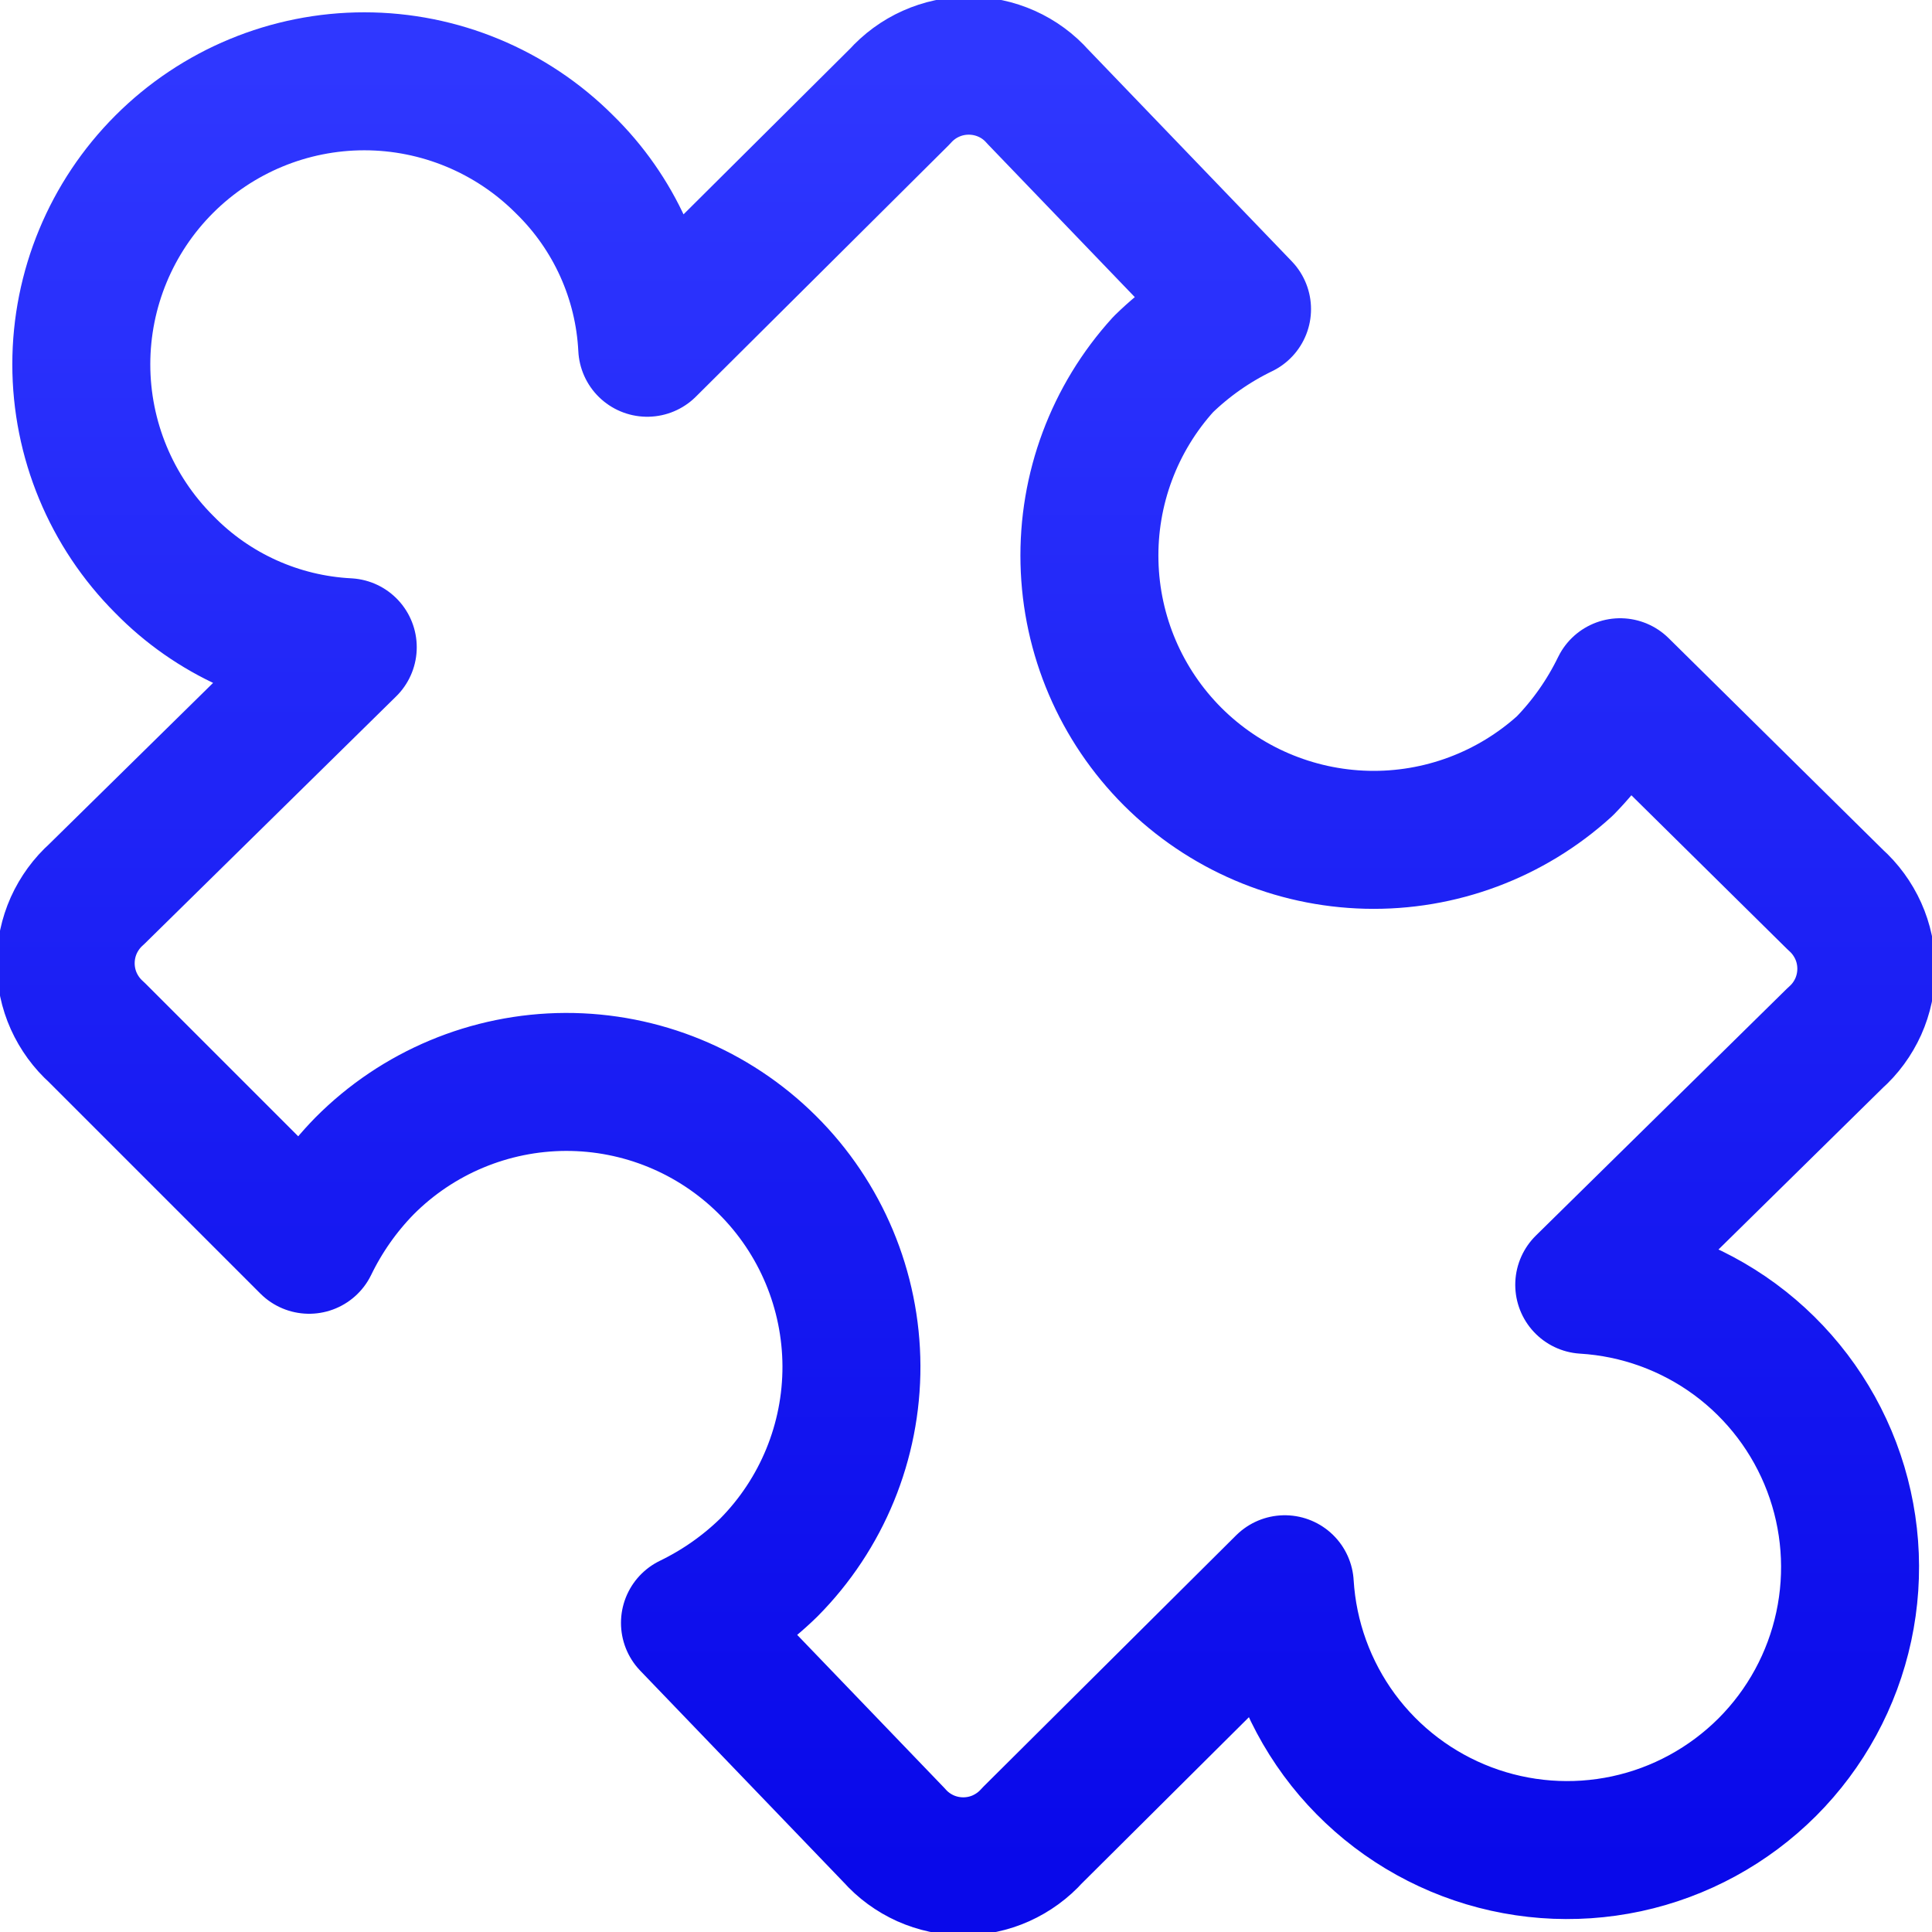 <svg width="24" height="24" viewBox="0 0 24 24" fill="none" xmlns="http://www.w3.org/2000/svg">
<g clip-path="url(#clip0_35_276)">
<path d="M7.011 2.04C7.629 2.643 7.997 3.458 8.04 4.32L11.177 1.2C11.285 1.079 11.417 0.982 11.565 0.916C11.712 0.85 11.872 0.816 12.034 0.816C12.196 0.816 12.356 0.85 12.504 0.916C12.652 0.982 12.784 1.079 12.891 1.2L15.429 3.84C15.068 4.015 14.738 4.246 14.451 4.526C13.841 5.197 13.512 6.078 13.534 6.985C13.555 7.893 13.925 8.757 14.567 9.399C15.209 10.04 16.073 10.41 16.98 10.432C17.888 10.454 18.768 10.125 19.44 9.514C19.72 9.227 19.951 8.897 20.126 8.537L22.8 11.177C22.921 11.285 23.017 11.417 23.084 11.565C23.15 11.712 23.184 11.872 23.184 12.034C23.184 12.196 23.15 12.356 23.084 12.504C23.017 12.652 22.921 12.784 22.8 12.891L19.68 15.96C20.356 16.001 21.005 16.236 21.551 16.637C22.096 17.038 22.514 17.589 22.754 18.222C22.994 18.855 23.046 19.544 22.904 20.205C22.762 20.867 22.432 21.474 21.953 21.953C21.474 22.431 20.867 22.762 20.206 22.904C19.544 23.046 18.855 22.994 18.222 22.754C17.589 22.514 17.038 22.096 16.637 21.551C16.236 21.005 16.001 20.356 15.96 19.68L12.823 22.8C12.715 22.921 12.583 23.017 12.435 23.084C12.288 23.15 12.128 23.184 11.966 23.184C11.804 23.184 11.644 23.15 11.496 23.084C11.348 23.017 11.216 22.921 11.109 22.8L8.571 20.16C8.932 19.985 9.262 19.754 9.549 19.474C10.21 18.808 10.58 17.907 10.577 16.968C10.573 16.029 10.197 15.13 9.531 14.469C8.865 13.807 7.964 13.437 7.025 13.44C6.086 13.444 5.187 13.82 4.526 14.486C4.246 14.773 4.015 15.102 3.84 15.463L1.2 12.823C1.079 12.715 0.983 12.583 0.916 12.435C0.85 12.288 0.816 12.127 0.816 11.966C0.816 11.804 0.85 11.644 0.916 11.496C0.983 11.348 1.079 11.216 1.2 11.108L4.32 8.04C3.458 7.996 2.643 7.629 2.04 7.011C1.381 6.352 1.01 5.458 1.01 4.526C1.01 3.593 1.381 2.699 2.04 2.04C2.699 1.381 3.593 1.01 4.526 1.01C5.458 1.01 6.352 1.381 7.011 2.04Z" stroke="url(#paint0_linear_35_276)" stroke-width="1.714" stroke-linecap="round" stroke-linejoin="round"/>
</g>
<defs>
<linearGradient id="paint0_linear_35_276" x1="12" y1="0.816" x2="12" y2="23.184" gradientUnits="userSpaceOnUse">
<stop stop-color="#2F37FF"/>
<stop offset="1" stop-color="#0909EA"/>
</linearGradient>
<clipPath id="clip0_35_276">
<rect width="24" height="24" fill="white"/>
</clipPath>
</defs>
</svg>
